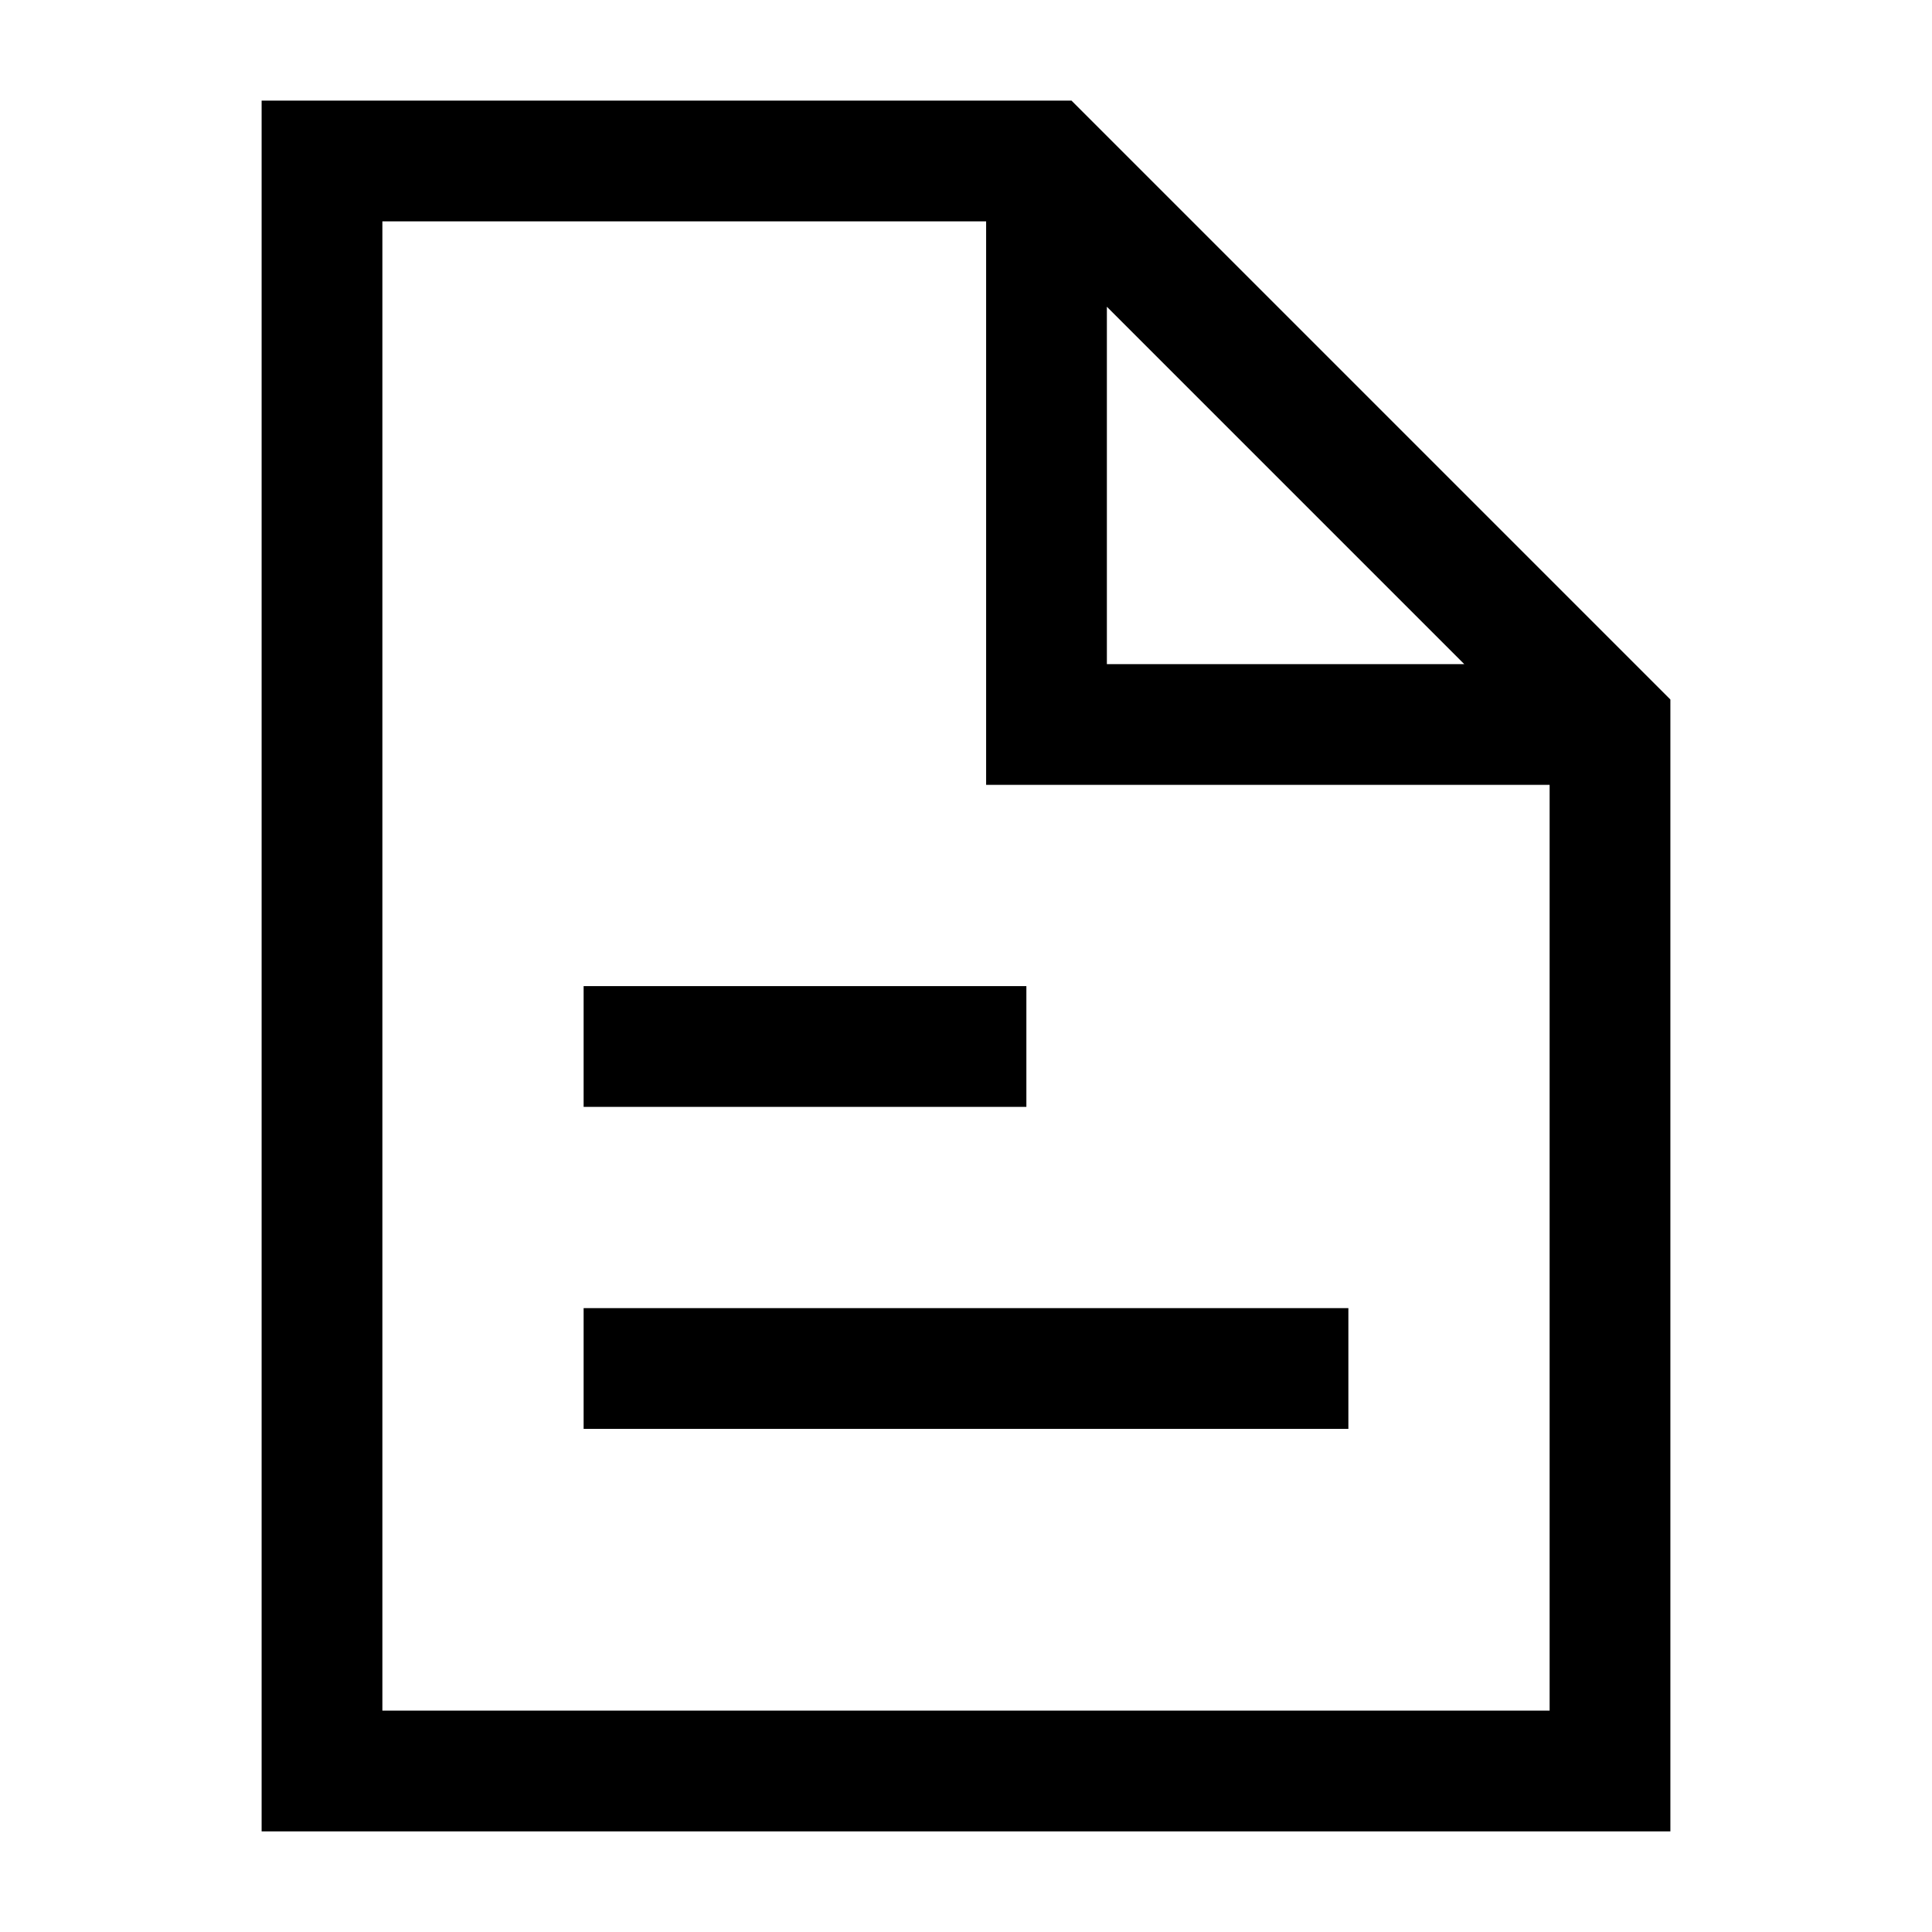 <svg width="24" height="24" viewBox="0 0 24 24" fill="none" xmlns="http://www.w3.org/2000/svg">
    <path d="M8 17H16" stroke="currentColor" stroke-width="1.5" stroke-linecap="square"/>
    <path d="M8 13H12" stroke="currentColor" stroke-width="1.5" stroke-linecap="square"/>
    <path d="M13 2.5V9H19.5M20 9V22H4V2H13L20 9Z" stroke="currentColor" stroke-width="1.5" stroke-linecap="square"/>
</svg>
